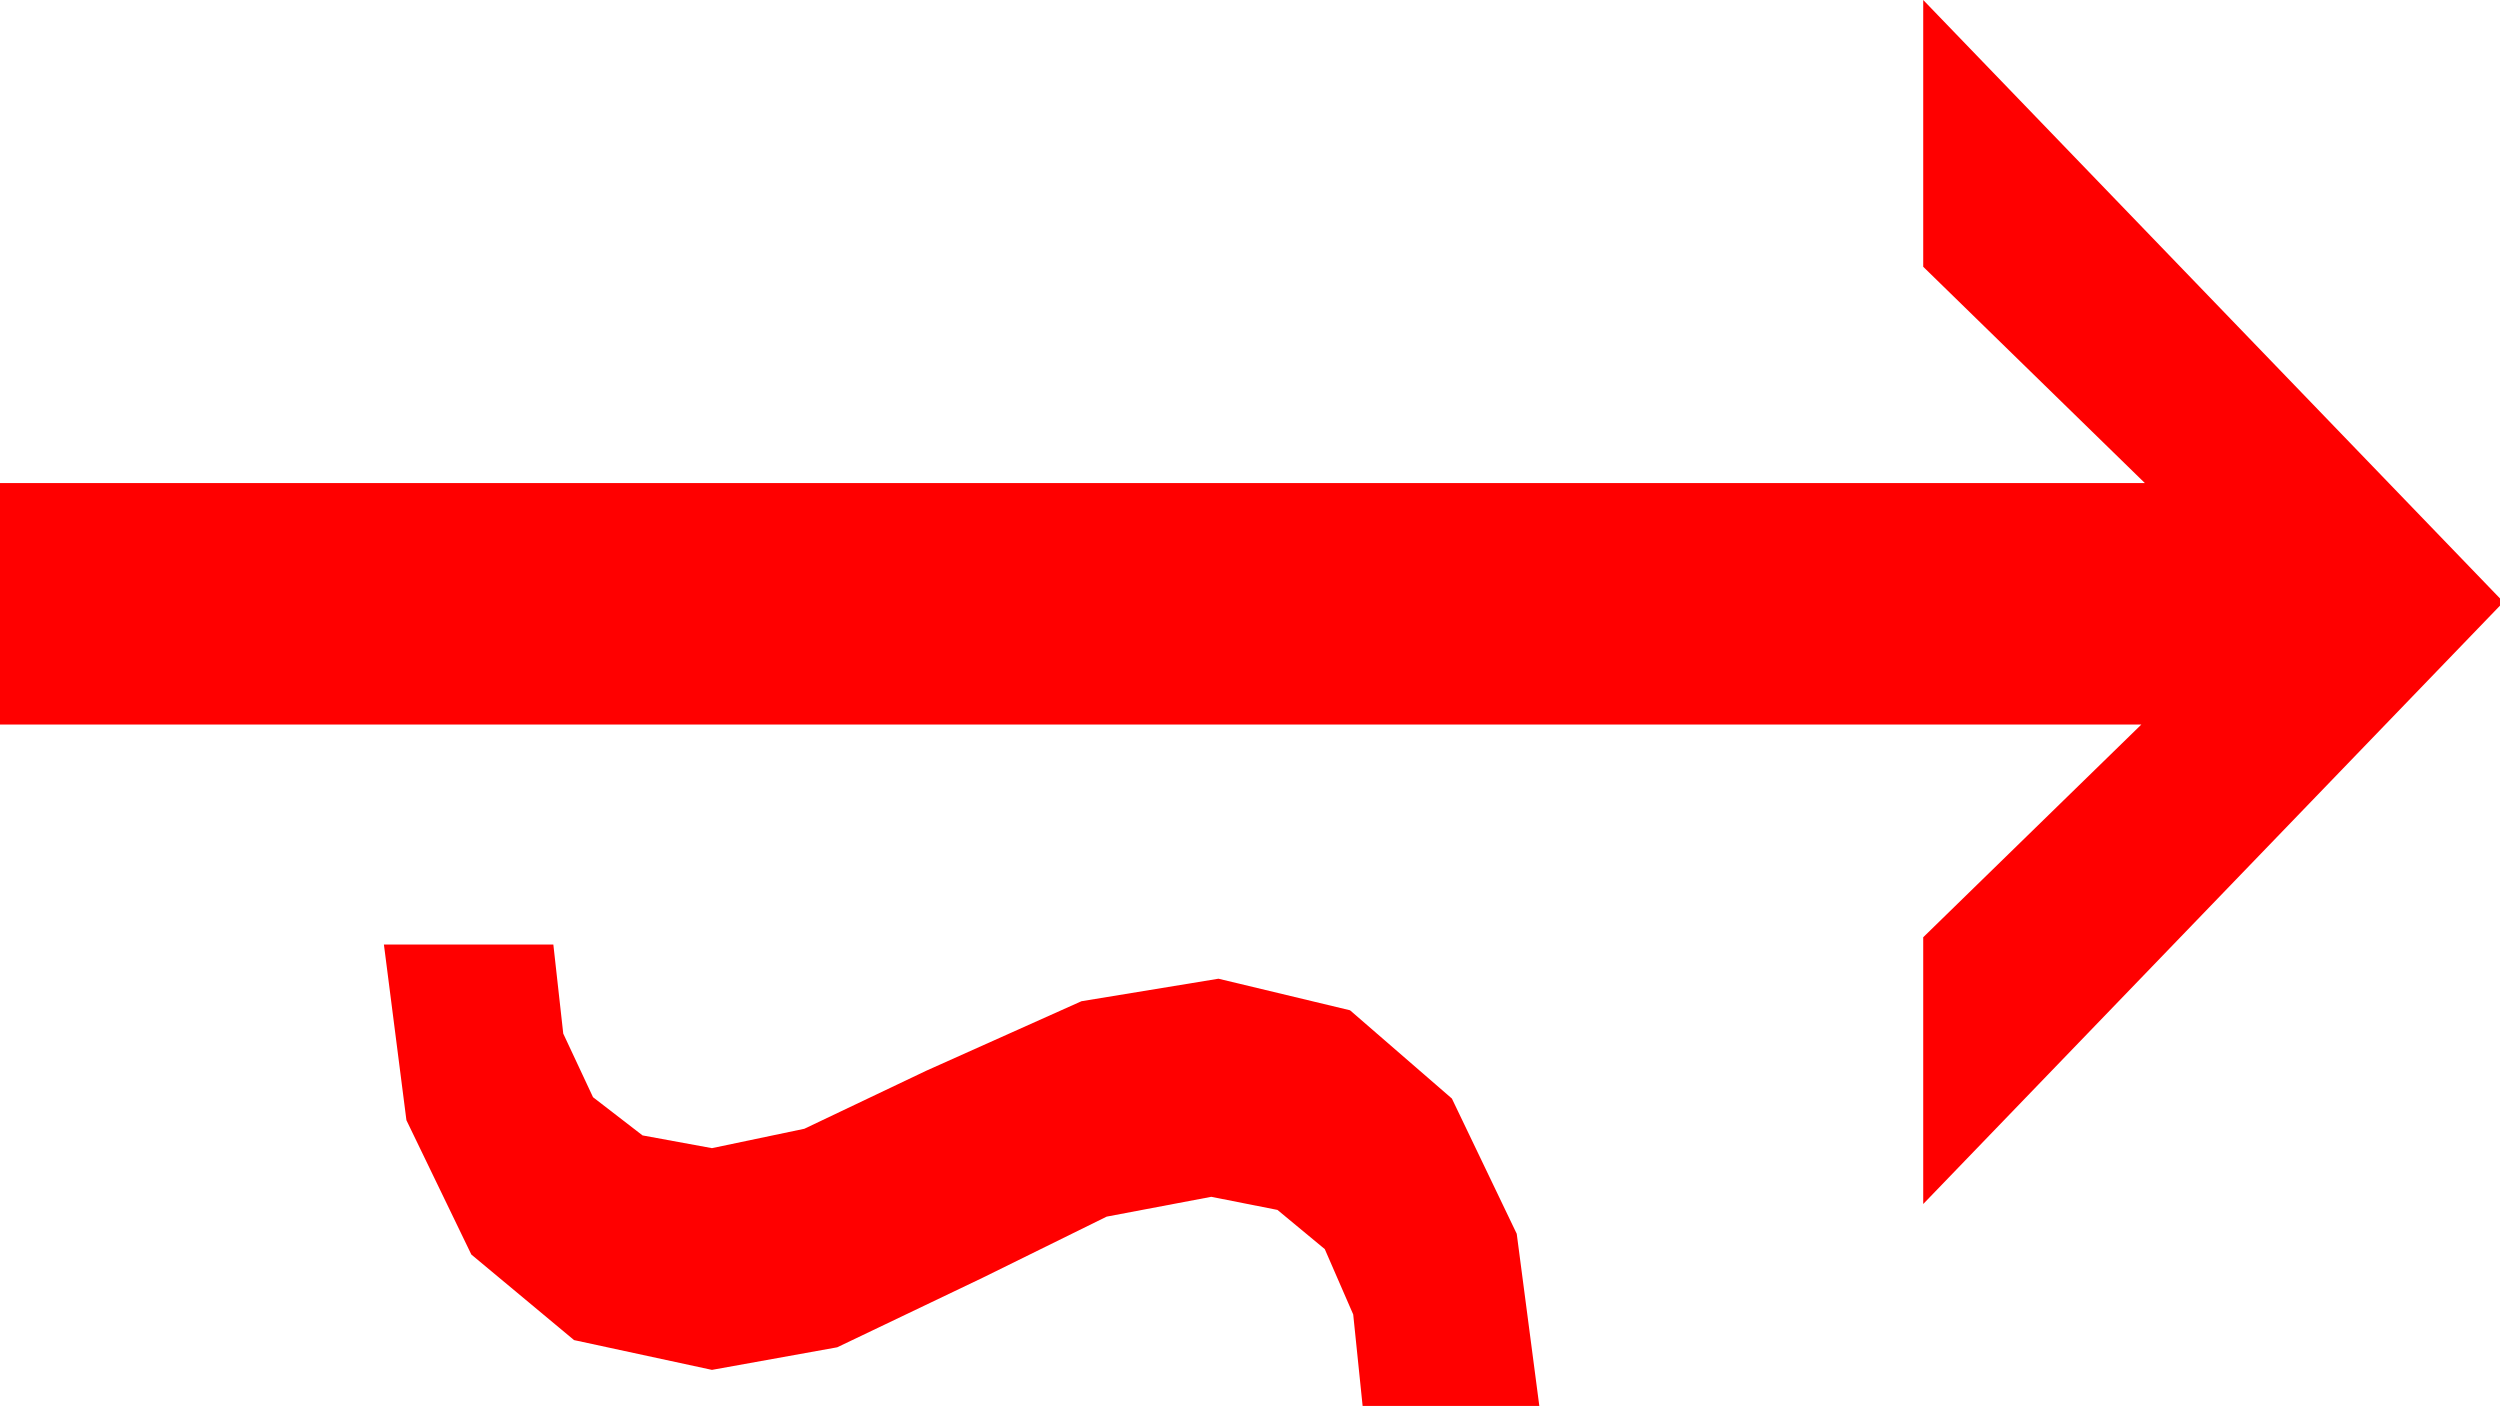 <?xml version="1.0" encoding="utf-8"?>
<!DOCTYPE svg PUBLIC "-//W3C//DTD SVG 1.1//EN" "http://www.w3.org/Graphics/SVG/1.1/DTD/svg11.dtd">
<svg width="40.635" height="22.852" xmlns="http://www.w3.org/2000/svg" xmlns:xlink="http://www.w3.org/1999/xlink" xmlns:xml="http://www.w3.org/XML/1998/namespace" version="1.1">
  <g>
    <g>
      <path style="fill:#FF0000;fill-opacity:1" d="M6.24,15.352L8.994,15.352 9.155,16.8 9.639,17.834 10.444,18.455 11.572,18.662 13.074,18.347 15.059,17.402 17.578,16.274 19.805,15.908 21.943,16.421 23.599,17.856 24.653,20.054 25.02,22.852 22.148,22.852 21.995,21.365 21.533,20.303 20.764,19.666 19.688,19.453 17.988,19.775 15.967,20.771 13.608,21.899 11.572,22.266 9.331,21.782 7.661,20.391 6.606,18.208 6.24,15.352z M31.26,0L40.635,9.727 40.635,9.844 31.26,19.57 31.26,15.234 34.805,11.777 0,11.777 0,7.852 34.863,7.852 31.26,4.336 31.26,0z" />
    </g>
  </g>
</svg>